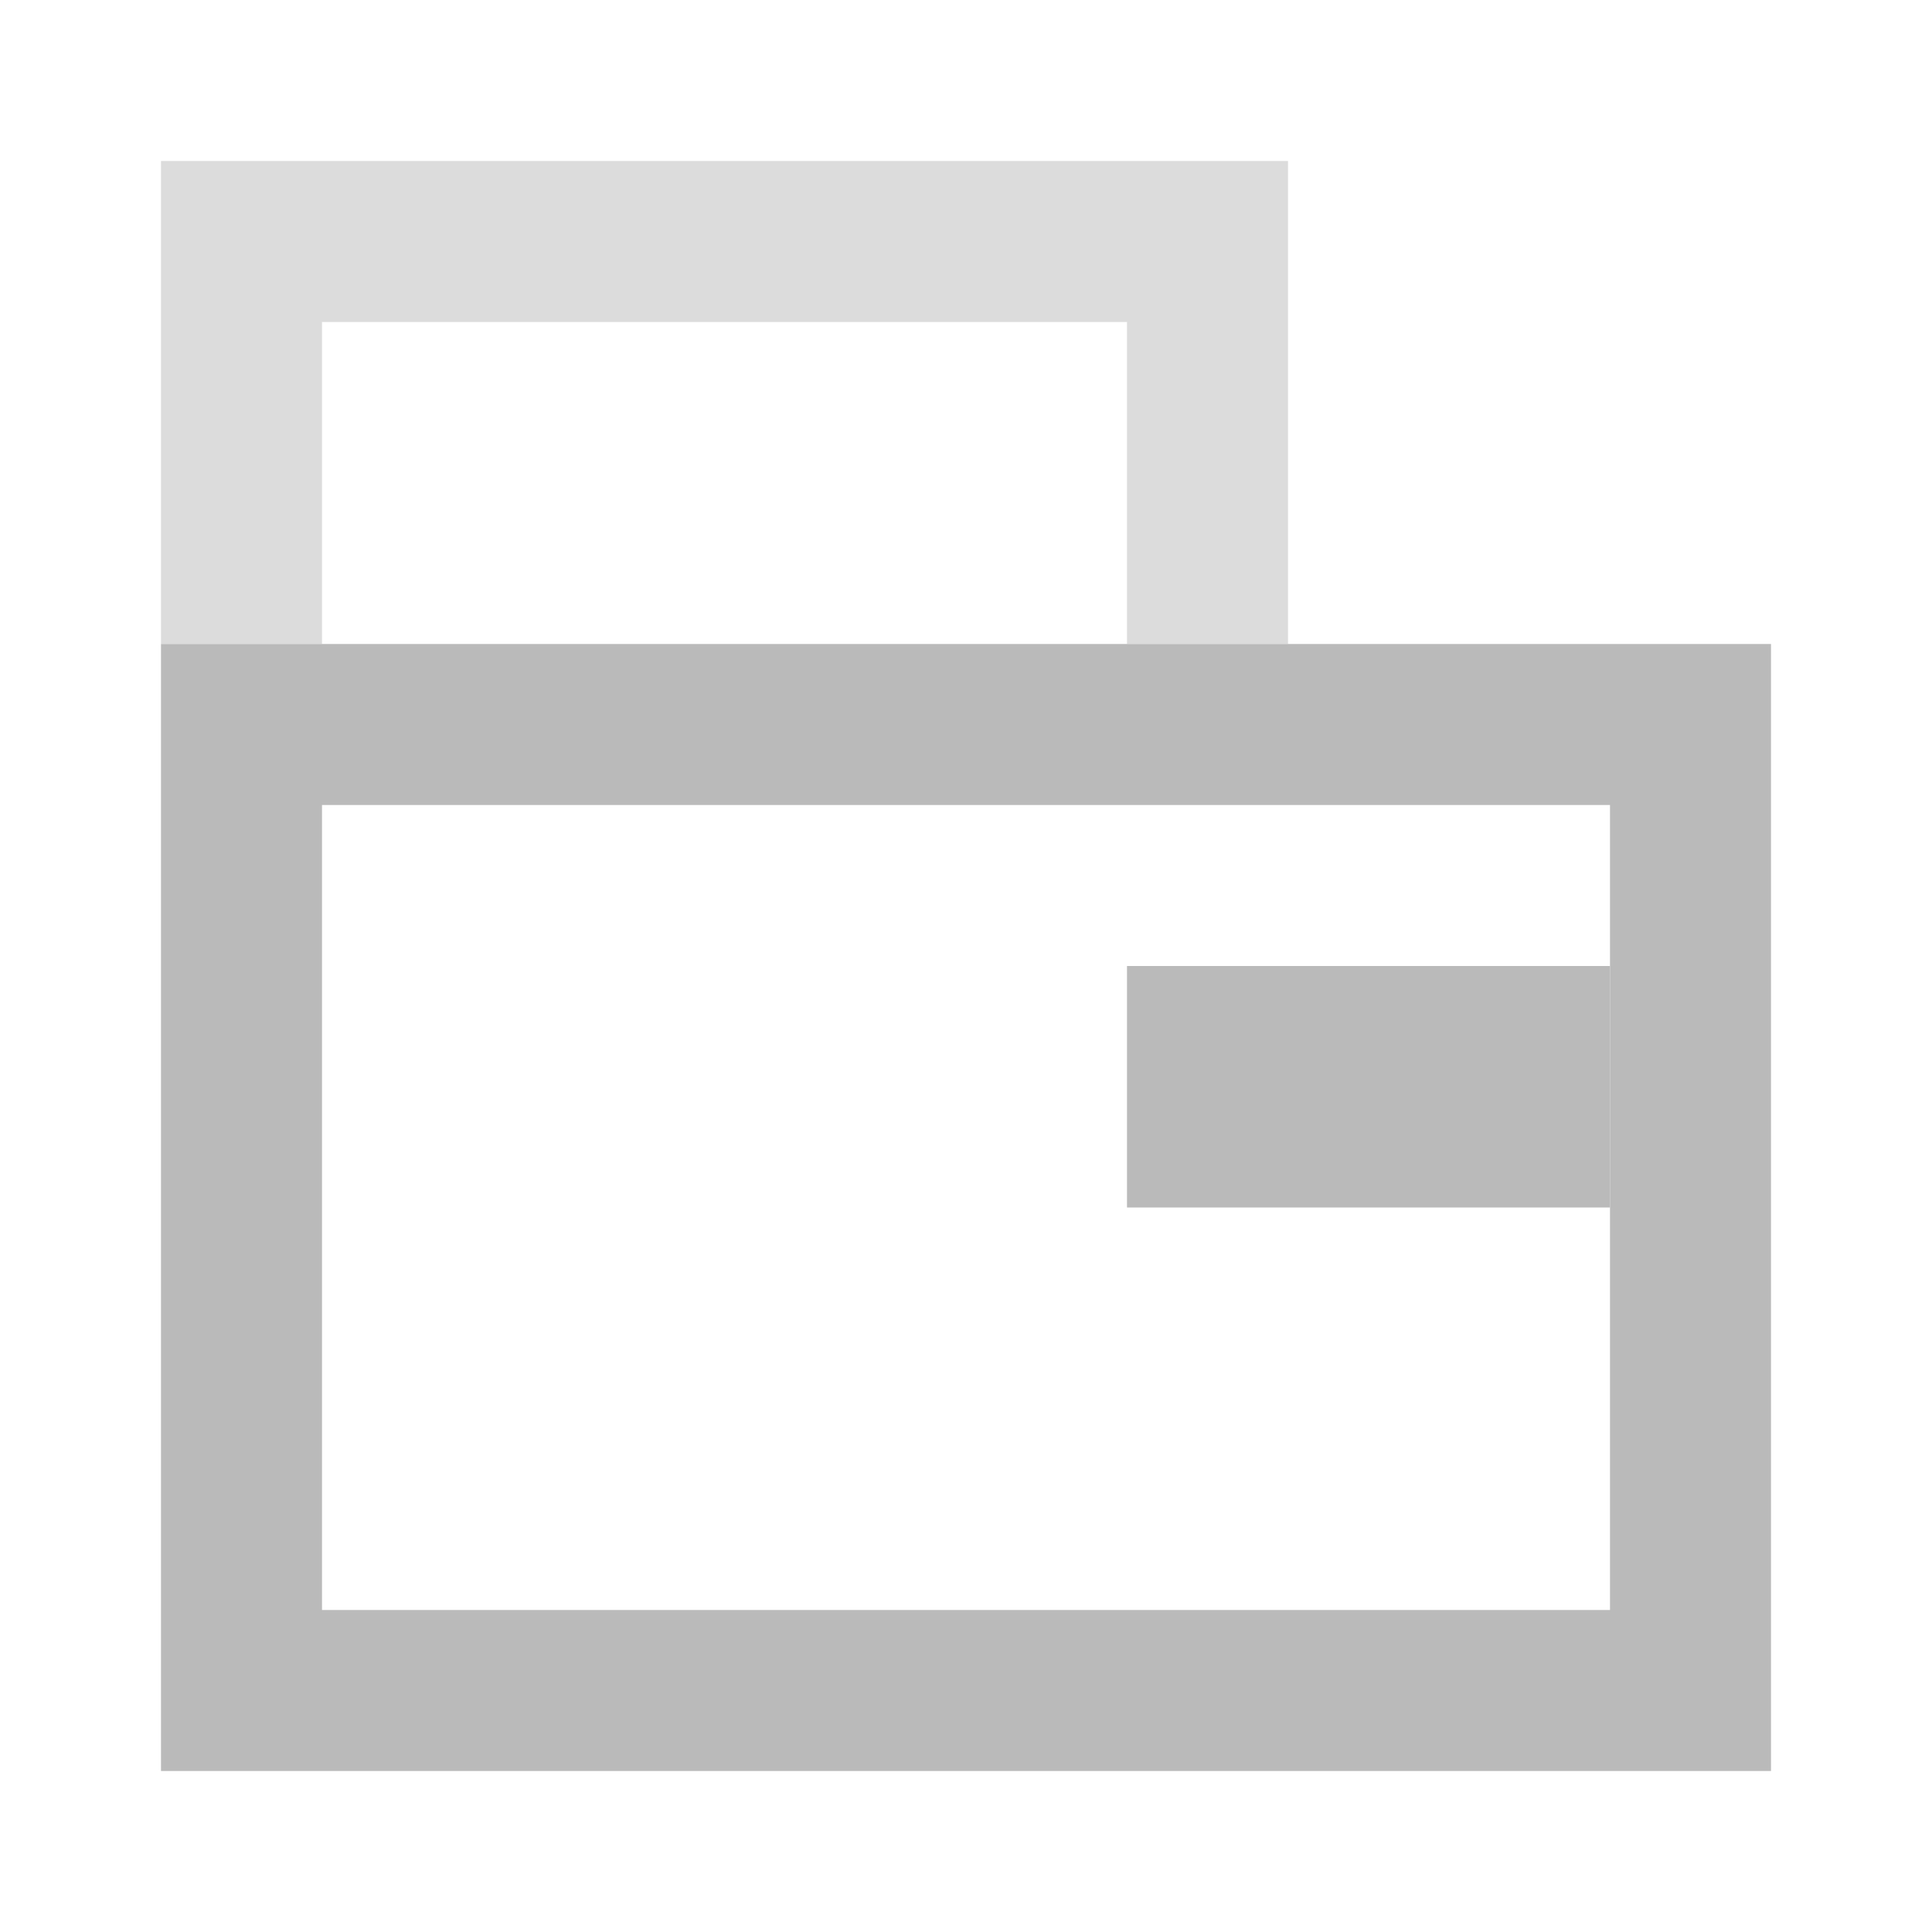 <svg width="24" height="24" viewBox="0 0 24 24" fill="none" xmlns="http://www.w3.org/2000/svg">
<g clip-path="url(#clip0_6023_65263)">
<path fill-rule="evenodd" clip-rule="evenodd" d="M22 22L22 8L2 8L2 22L22 22ZM20 20L20 10L4 10L4 20L20 20Z" fill="#BABABA"/>
<path d="M20 12H14V15H20V12Z" fill="#BABABA"/>
<path opacity="0.5" fill-rule="evenodd" clip-rule="evenodd" d="M16 8L16 2L2 2L2 8L4 8L4 4L14 4L14 8L16 8Z" fill="#BABABA"/>
</g>
<defs>
<clipPath id="clip0_6023_65263">
<rect width="24" height="24" fill="white"/>
</clipPath>
</defs>
</svg>

